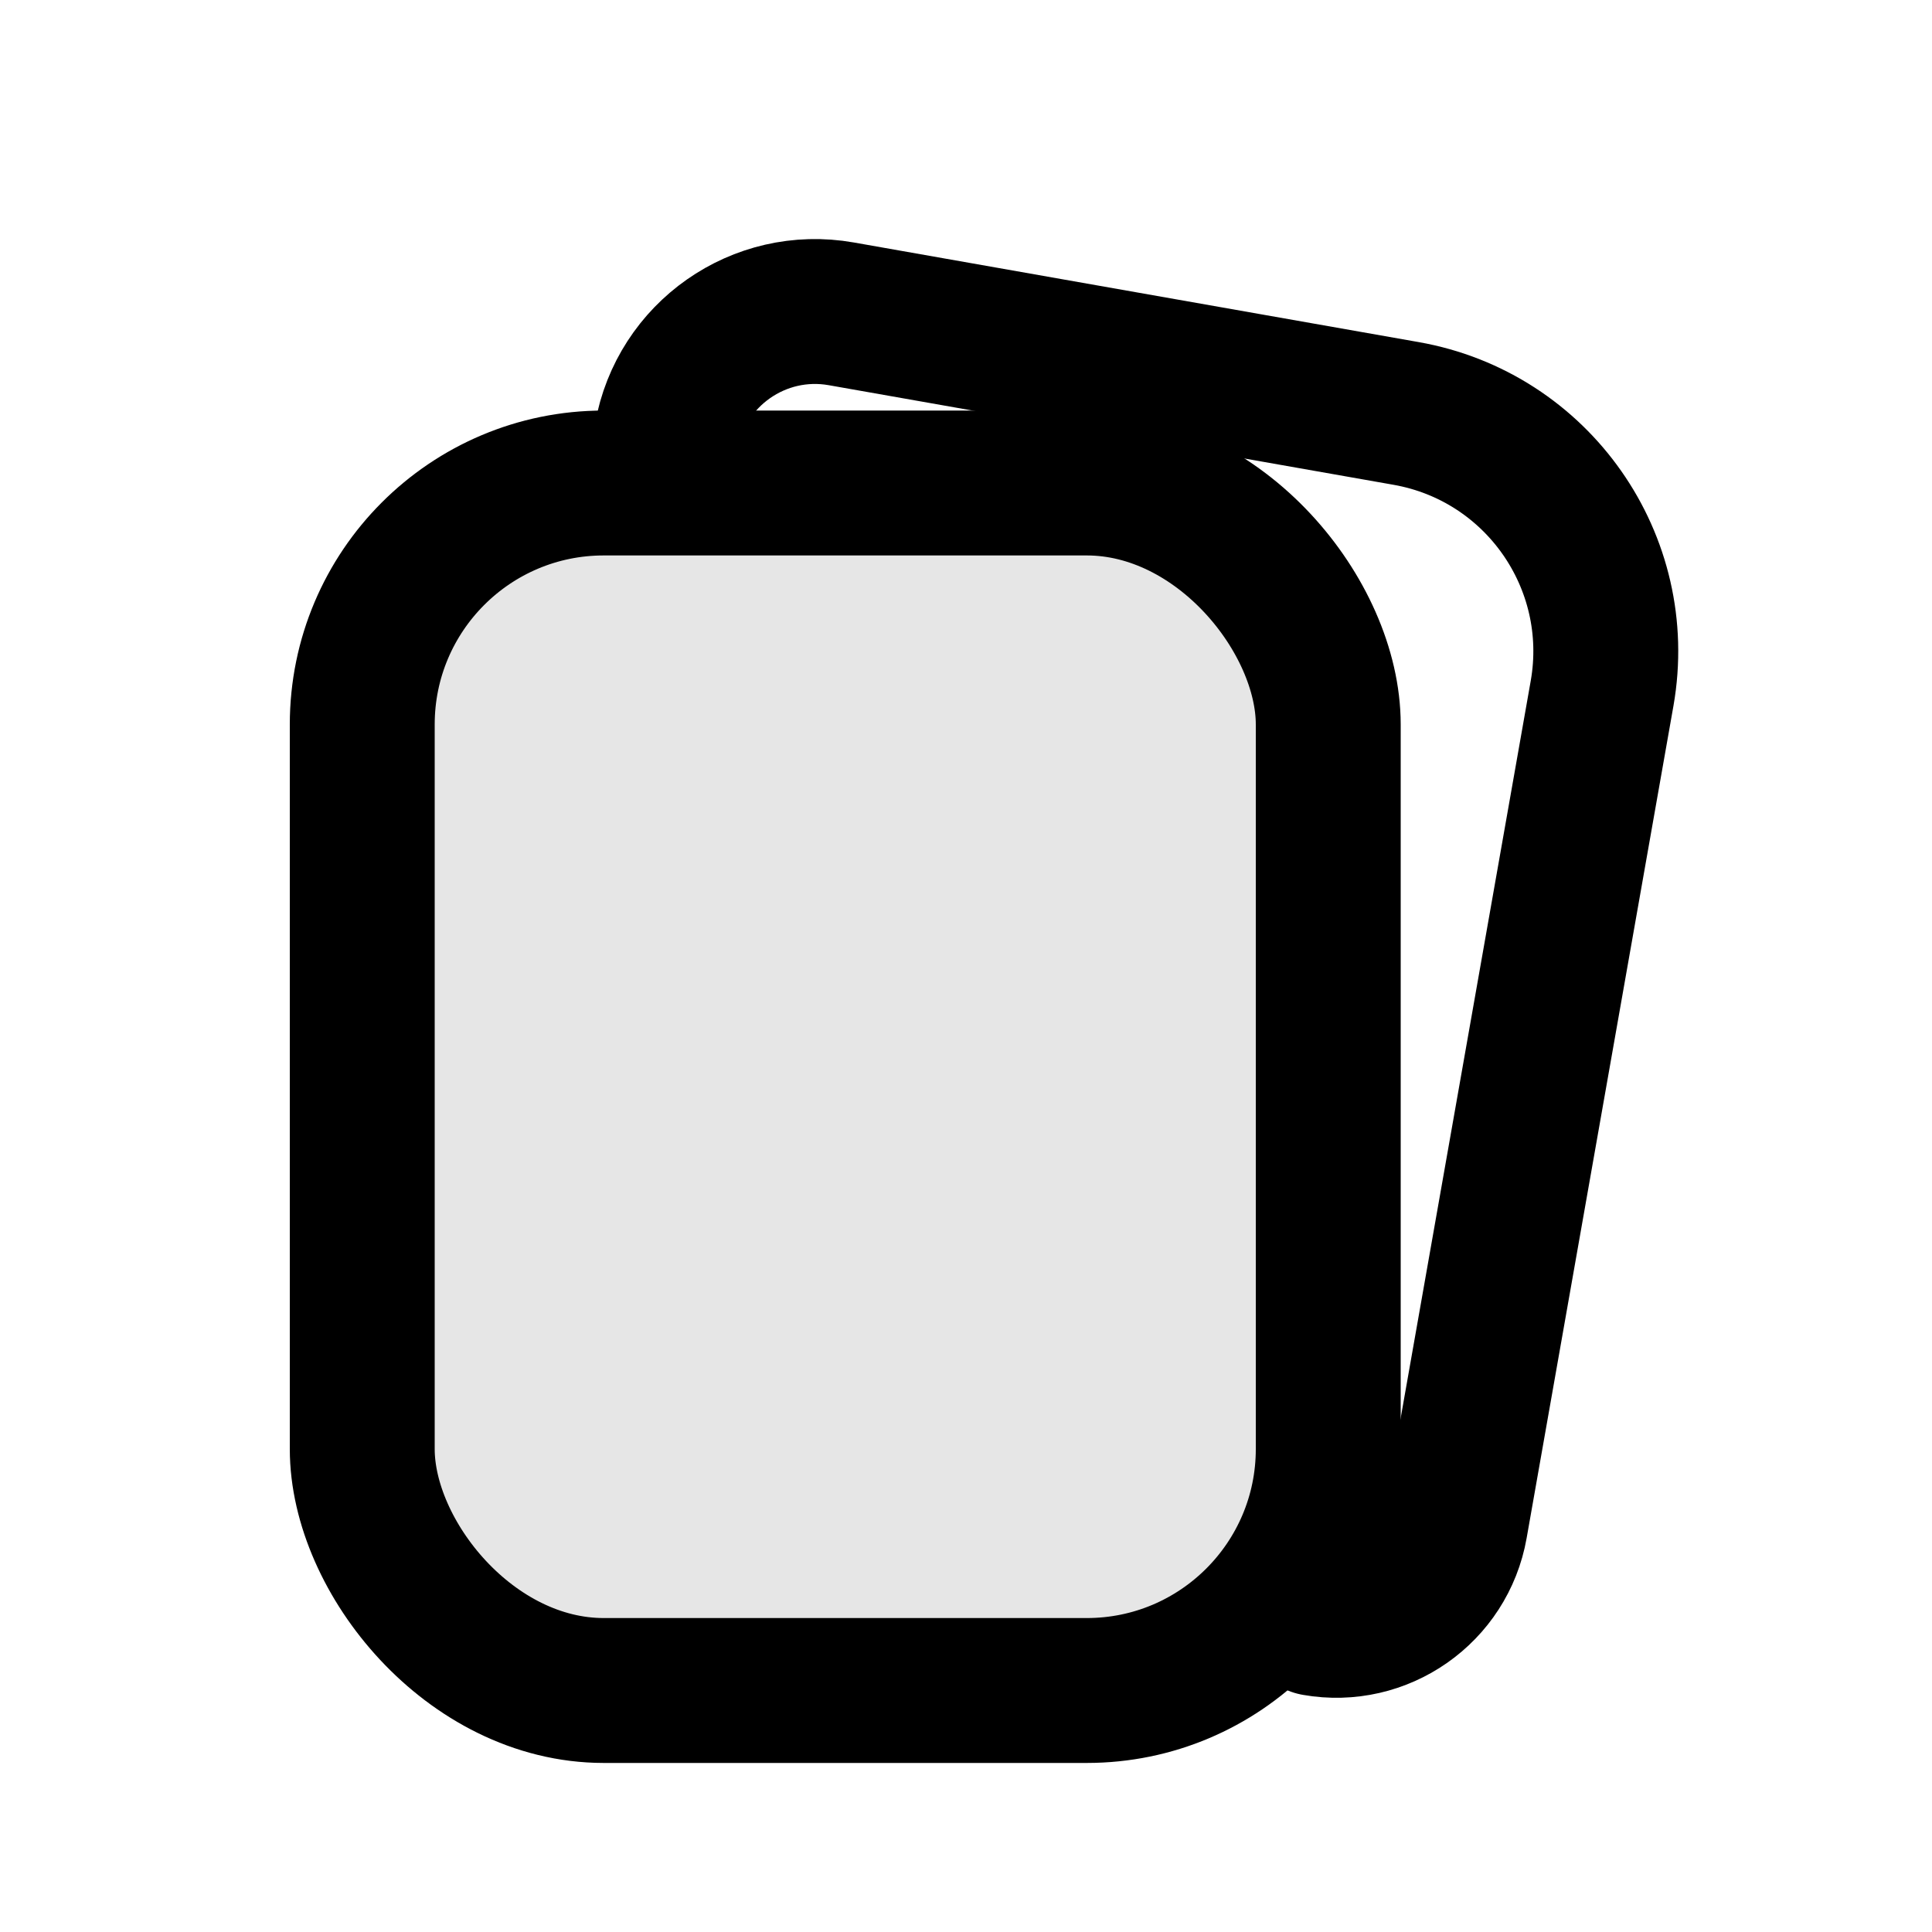 <svg width="16" height="16" viewBox="0 0 16 16" fill="none" xmlns="http://www.w3.org/2000/svg">
<path d="M10.893 13.445V13.445C11.437 13.541 11.956 13.178 12.052 12.634L13.268 5.741C13.459 4.653 12.733 3.616 11.645 3.424L6.967 2.599C6.287 2.479 5.639 2.933 5.519 3.613V3.613" stroke="black" stroke-width="1.2" stroke-linecap="round" stroke-linejoin="round"/>
<rect x="3" y="4" width="8" height="10" rx="2" fill="black" fill-opacity="0.1" stroke="black" stroke-width="1.2" stroke-linecap="round" stroke-linejoin="round"/>
</svg>
